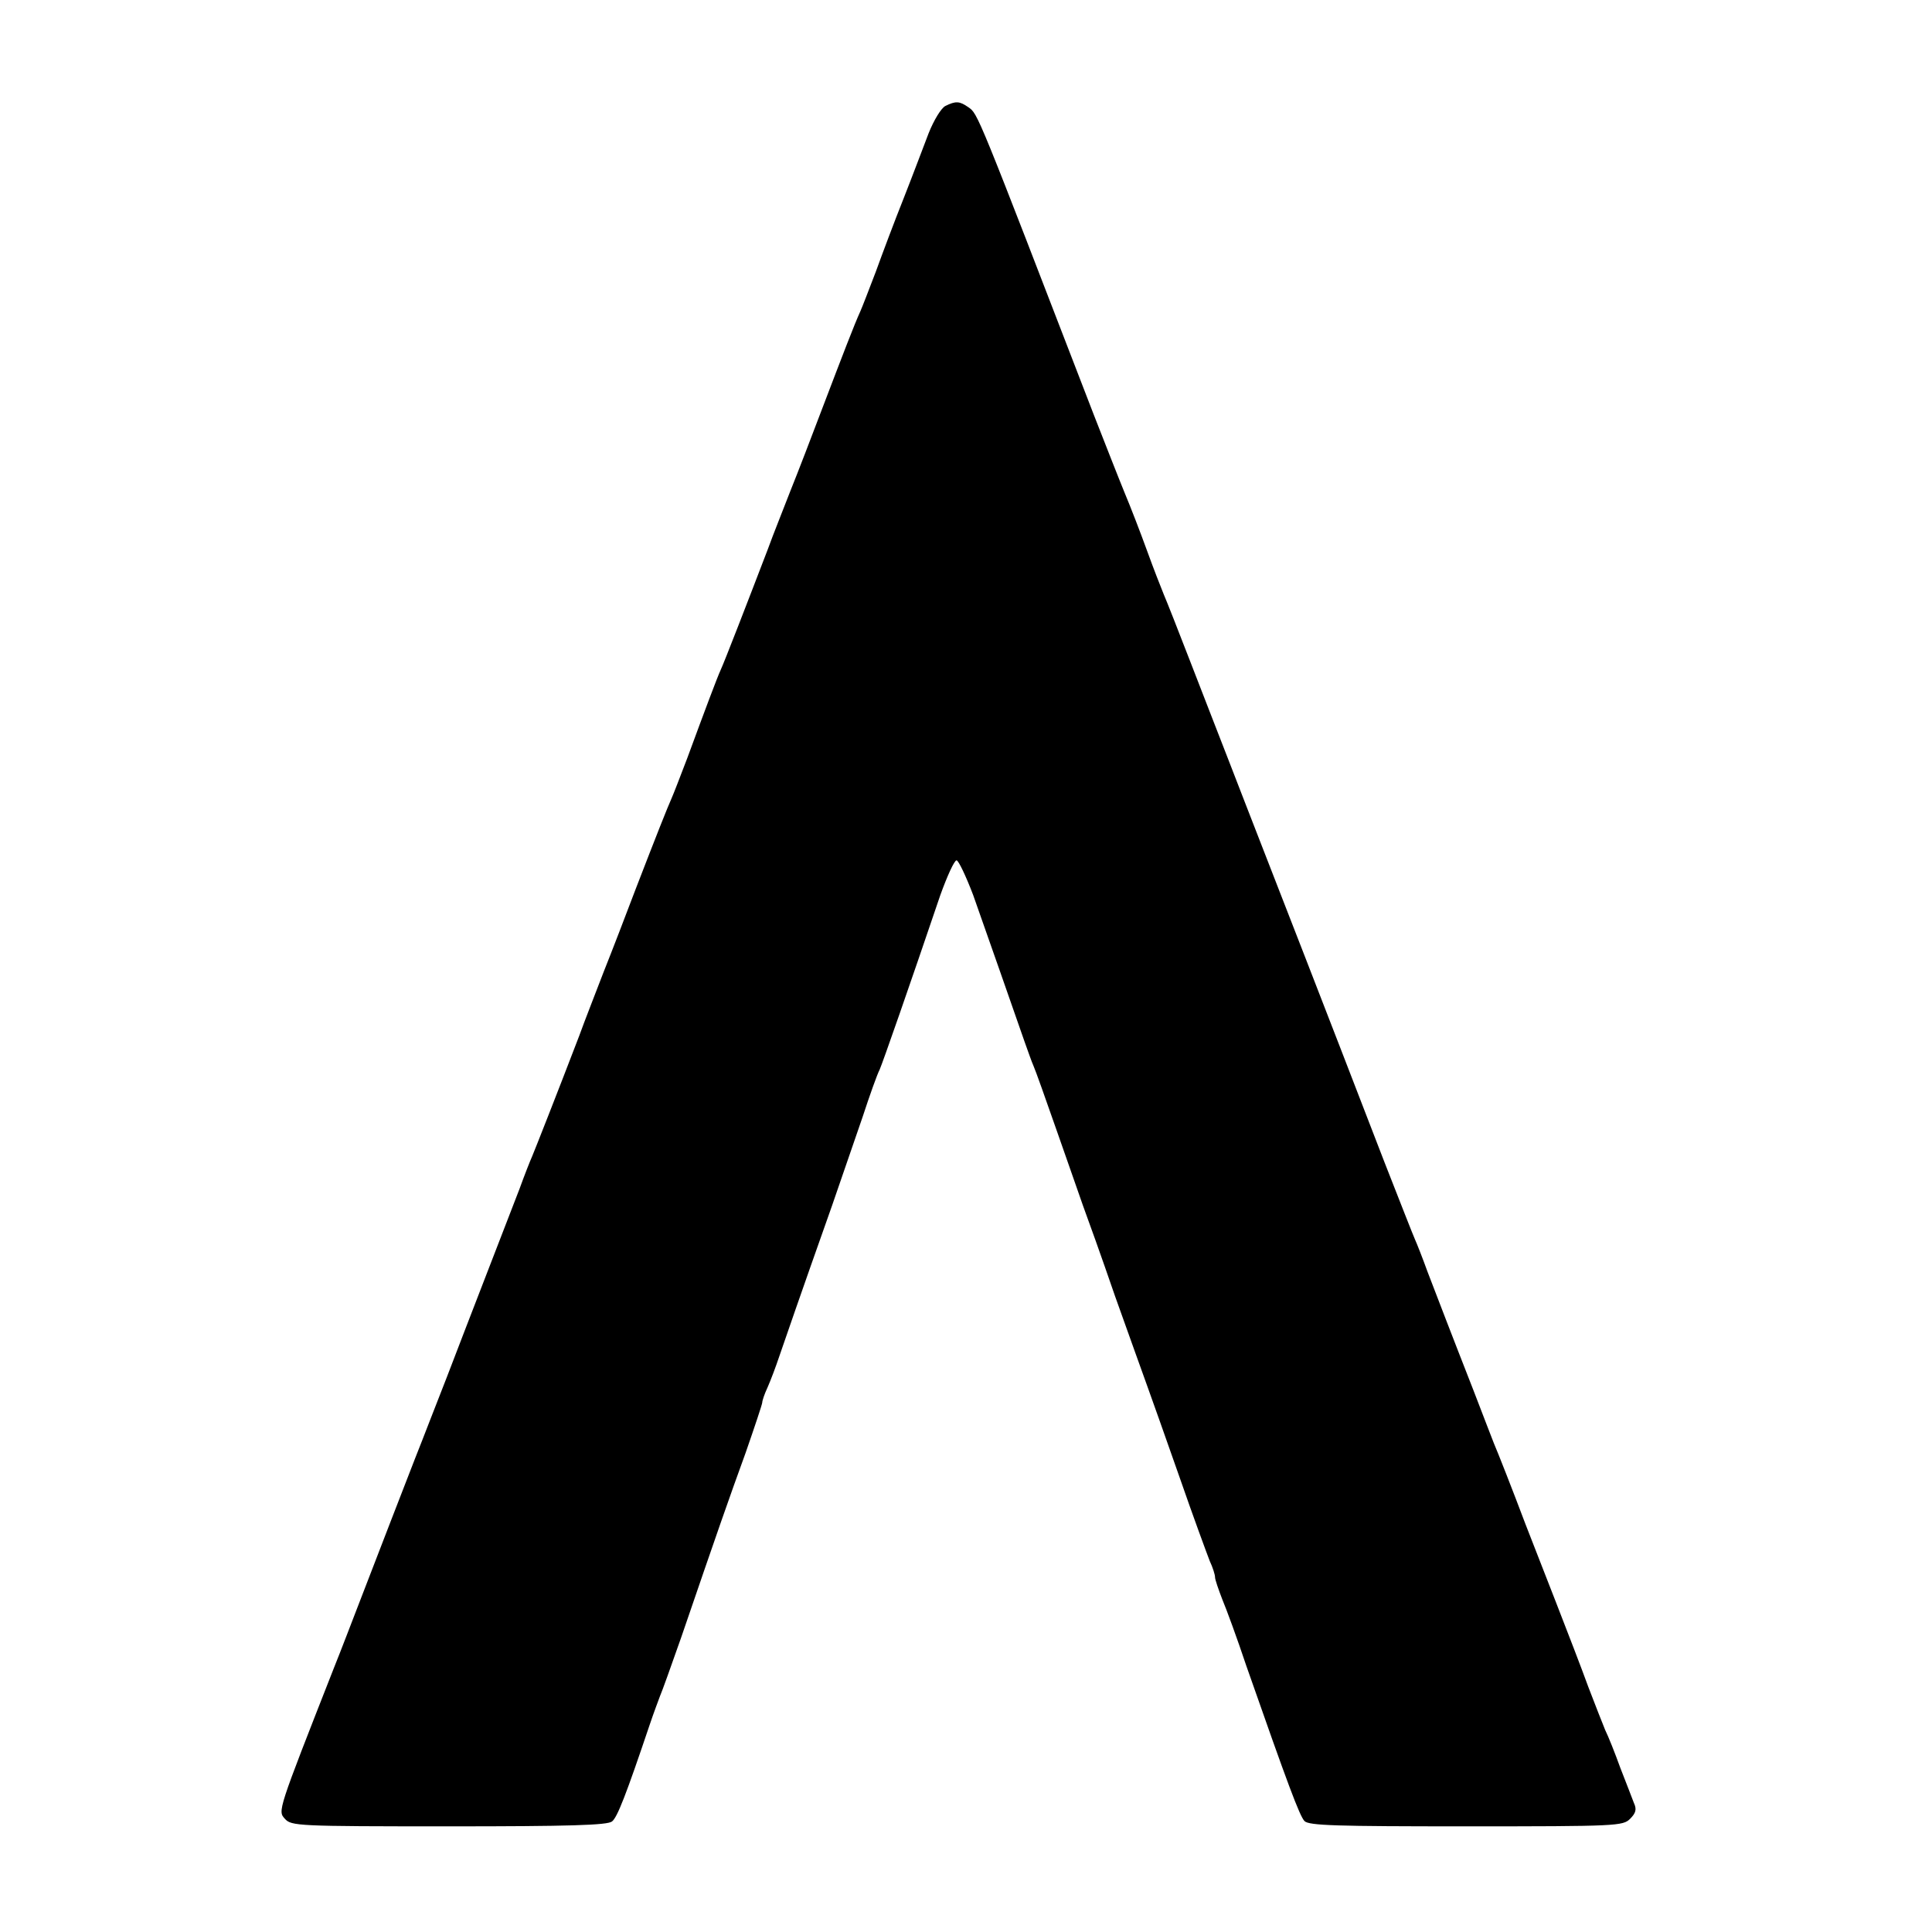 <?xml version="1.0" standalone="no"?>
<!DOCTYPE svg PUBLIC "-//W3C//DTD SVG 20010904//EN"
 "http://www.w3.org/TR/2001/REC-SVG-20010904/DTD/svg10.dtd">
<svg version="1.0" xmlns="http://www.w3.org/2000/svg"
 width="512pt" height="512pt" viewBox="0 0 512 512"
 preserveAspectRatio="xMidYMid meet">

<g transform="translate(0,512) scale(0.1,-0.1)"
fill="#000000" stroke="none">
<path d="M2505 4839 c-11 -6 -30 -37 -44 -72 -13 -34 -42 -111 -66 -172 -24
-60 -57 -148 -74 -195 -18 -47 -36 -94 -41 -105 -16 -35 -47 -116 -100 -255
-28 -74 -66 -173 -85 -220 -18 -47 -46 -116 -60 -155 -54 -141 -116 -301 -125
-320 -10 -22 -40 -102 -89 -235 -18 -47 -36 -94 -41 -105 -12 -27 -39 -95 -95
-240 -25 -66 -63 -165 -85 -220 -21 -55 -51 -131 -65 -170 -59 -154 -117 -301
-125 -320 -5 -11 -20 -49 -33 -85 -14 -36 -53 -137 -87 -225 -34 -88 -82 -212
-106 -275 -25 -63 -62 -160 -84 -215 -39 -100 -81 -209 -147 -380 -19 -49 -49
-128 -68 -175 -150 -382 -149 -379 -130 -400 17 -19 33 -20 435 -20 318 0 420
3 432 13 14 11 37 70 100 257 10 30 23 64 27 75 5 11 30 81 56 155 98 286 127
369 171 490 24 69 44 129 44 133 0 5 6 23 14 40 8 18 22 55 31 82 17 49 50
146 140 400 25 72 61 177 81 235 19 58 39 114 45 125 8 18 80 224 161 463 18
50 37 92 43 92 5 0 25 -42 44 -92 35 -99 110 -313 136 -388 9 -25 19 -54 24
-65 5 -11 32 -87 61 -170 29 -82 60 -172 70 -200 10 -27 49 -135 85 -240 37
-104 76 -212 86 -240 10 -27 48 -135 85 -240 36 -104 73 -204 80 -222 8 -17
14 -36 14 -43 0 -6 9 -32 19 -58 11 -26 40 -105 64 -177 111 -317 141 -397
154 -411 12 -12 84 -14 429 -14 400 0 415 1 434 20 15 15 18 25 10 42 -5 13
-21 55 -36 93 -14 39 -32 84 -40 100 -7 17 -27 68 -45 115 -17 47 -56 148 -86
225 -30 77 -66 169 -80 205 -35 93 -74 192 -84 215 -4 11 -29 74 -54 140 -26
66 -58 149 -72 185 -14 36 -36 94 -50 130 -13 36 -28 74 -33 85 -5 11 -41 103
-81 205 -97 251 -147 381 -207 535 -28 72 -76 195 -107 275 -31 80 -76 195
-99 255 -24 61 -69 178 -101 260 -32 83 -64 164 -71 180 -7 17 -27 68 -44 115
-17 47 -44 117 -60 155 -16 39 -52 131 -81 205 -312 809 -307 798 -333 816
-23 16 -33 17 -61 3z"/>
</g>
</svg>
